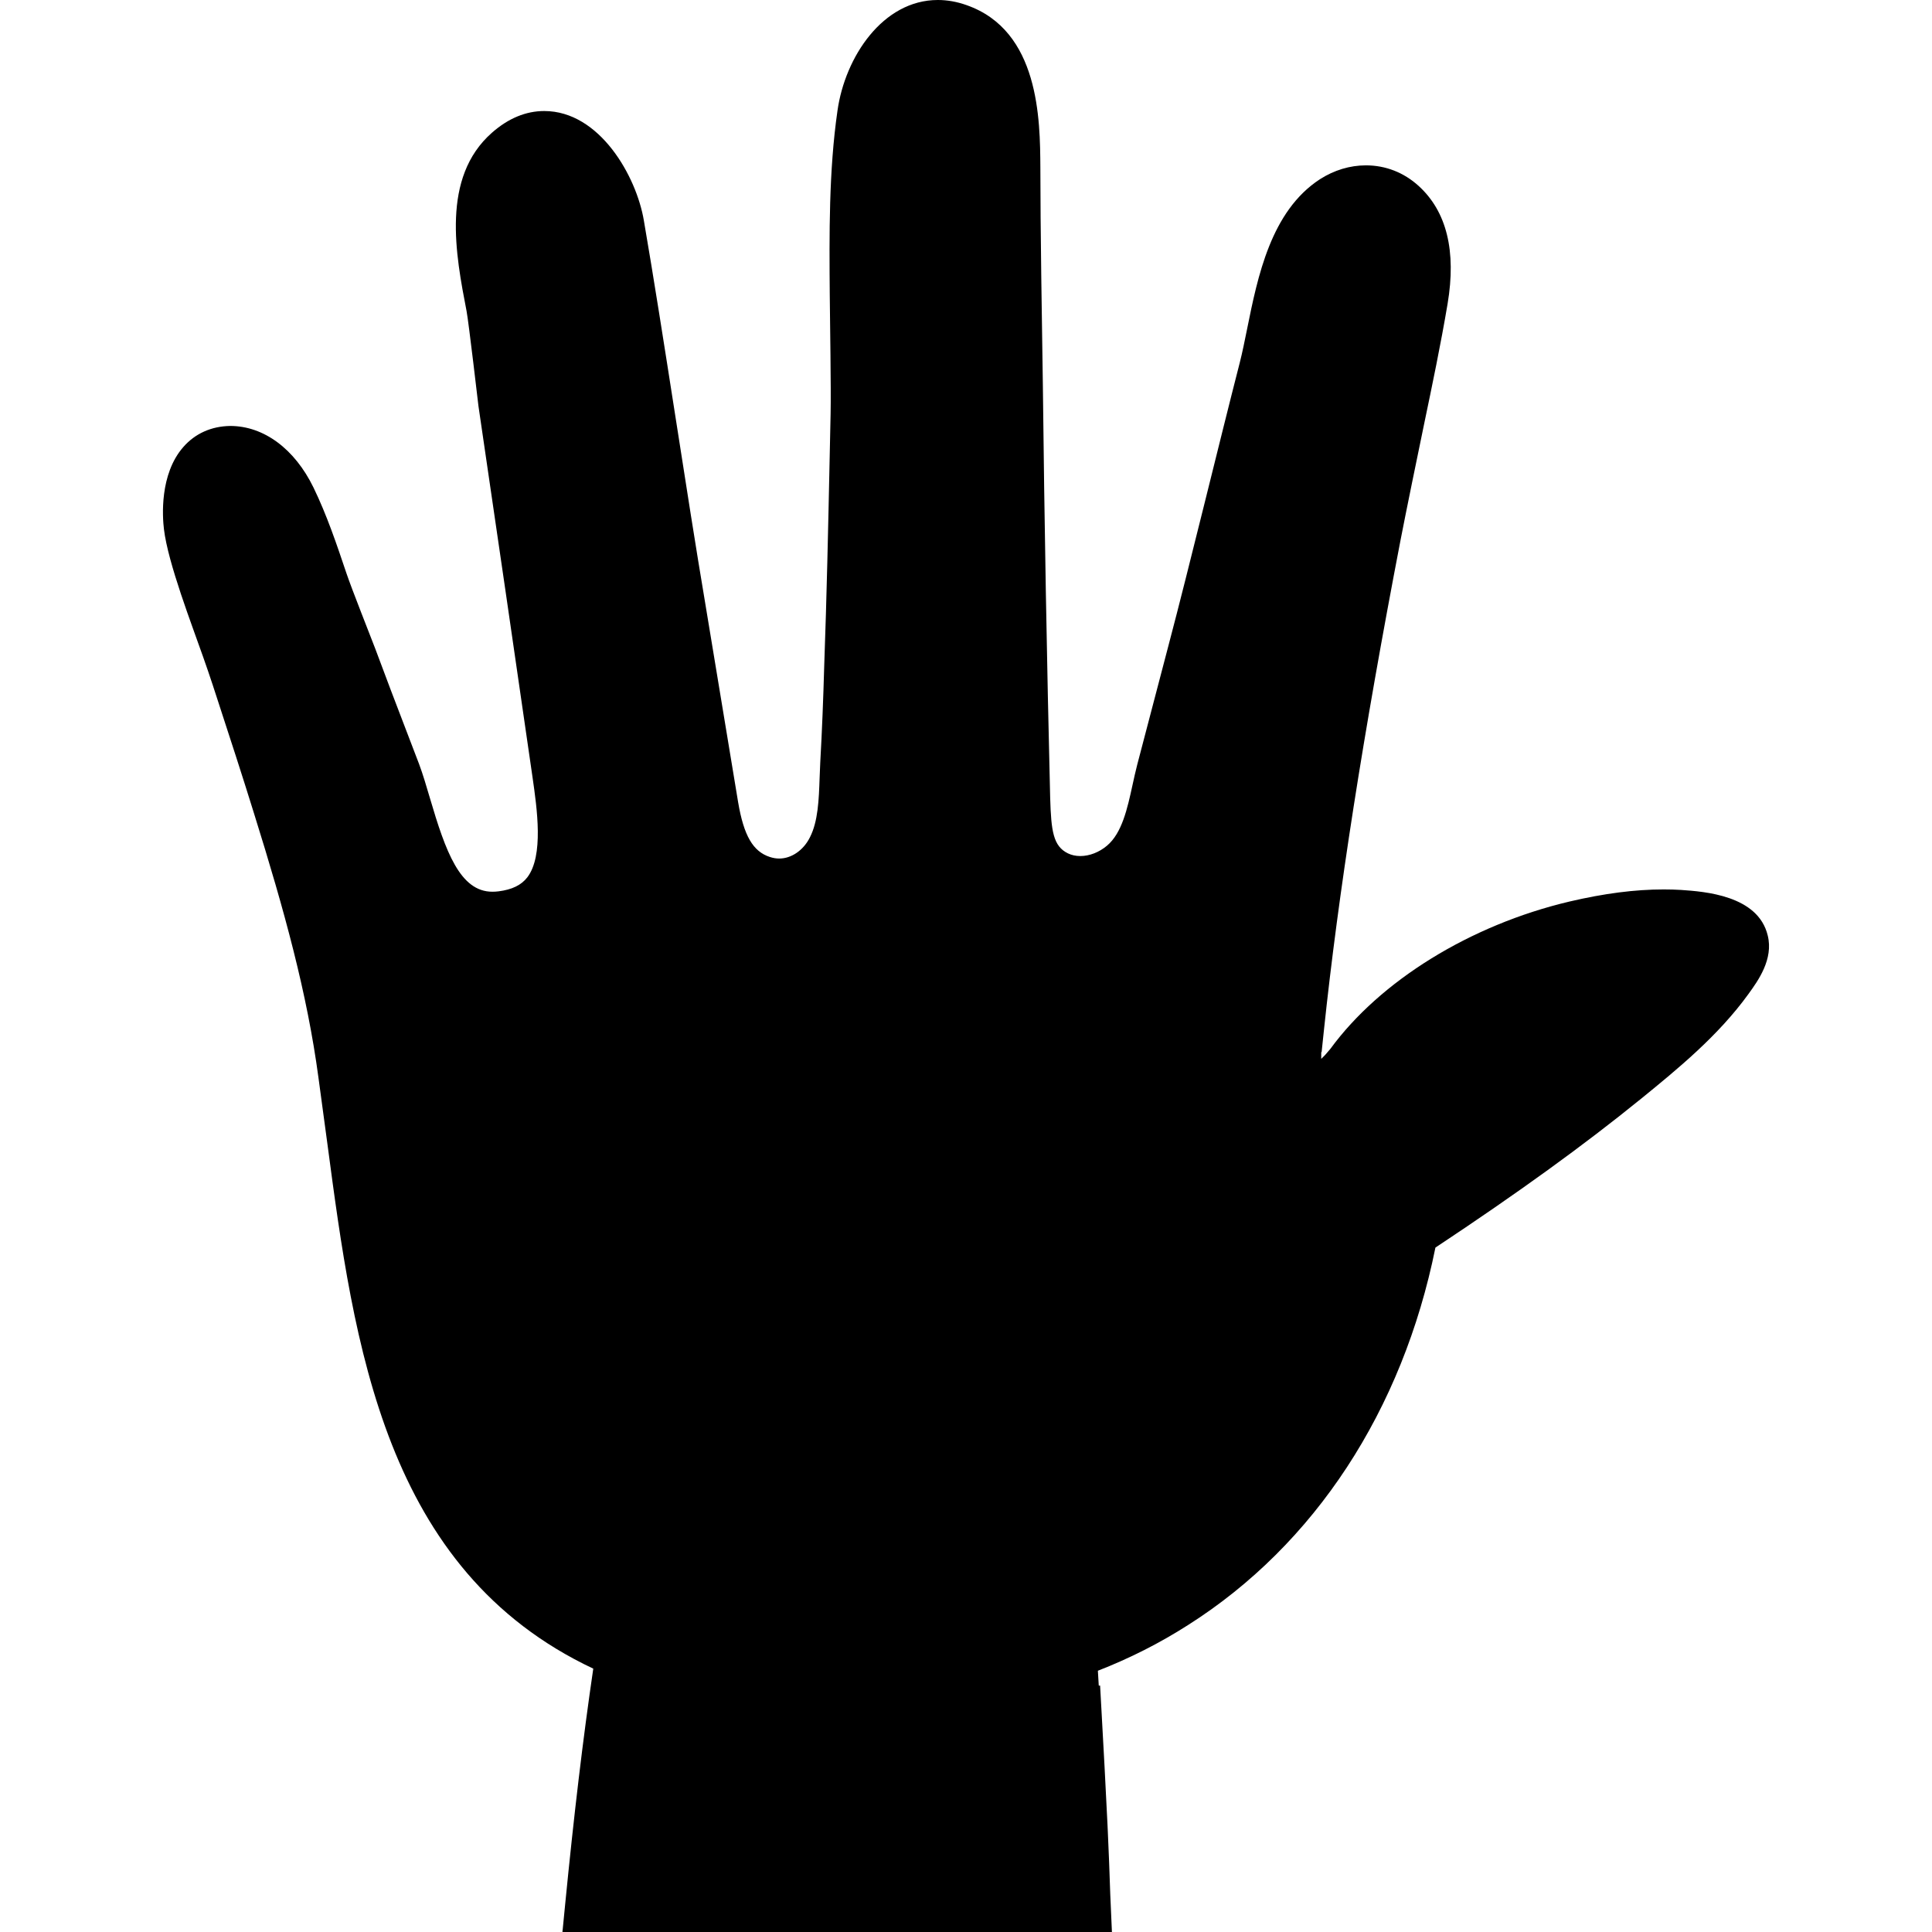 <?xml version="1.0" encoding="UTF-8" standalone="no"?>
<!--?xml version="1.0" encoding="utf-8"?-->

<!-- Generator: Adobe Illustrator 19.1.1, SVG Export Plug-In . SVG Version: 6.00 Build 0)  -->

<svg
   version="1.1"
   id="_x31_0"
   x="0px"
   y="0px"
   viewBox="0 0 512 512"
   style="width: 512px; height: 512px; opacity: 1;"
   xml:space="preserve"
   sodipodi:docname="tbMove.svg"
   inkscape:version="1.3.2 (091e20e, 2023-11-25)"
   xmlns:inkscape="http://www.inkscape.org/namespaces/inkscape"
   xmlns:sodipodi="http://sodipodi.sourceforge.net/DTD/sodipodi-0.dtd"
   xmlns="http://www.w3.org/2000/svg"
   xmlns:svg="http://www.w3.org/2000/svg"><defs
   id="defs1" /><sodipodi:namedview
   id="namedview1"
   pagecolor="#ffffff"
   bordercolor="#000000"
   borderopacity="0.25"
   inkscape:showpageshadow="2"
   inkscape:pageopacity="0.0"
   inkscape:pagecheckerboard="0"
   inkscape:deskcolor="#d1d1d1"
   inkscape:zoom="1.0957031"
   inkscape:cx="256"
   inkscape:cy="256"
   inkscape:window-width="1664"
   inkscape:window-height="1212"
   inkscape:window-x="1080"
   inkscape:window-y="243"
   inkscape:window-maximized="0"
   inkscape:current-layer="g1" />
<style
   type="text/css"
   id="style1">
	.st0{fill:#374149;}
</style>
<g
   id="g1">
	<path
   class="st0"
   d="M468.465,247.91c-2.558-10.647-16.761-11.634-22.949-12.067c-1.542-0.095-3.094-0.134-4.641-0.134   c-7.561,0-15.722,1.05-24.961,3.212c-26.318,6.22-50.162,21.01-63.35,39.038l-1.409,1.638l-1.014,1.014v-1.776h0.102l0.608-5.786   c3.796-36.109,10.434-78.572,20.288-129.819c1.282-6.669,4.874-24.183,6.267-30.86c2.174-10.41,4.424-21.184,6.223-31.871   c2.344-13.962-0.245-24.475-7.691-31.239c-3.923-3.56-8.75-5.438-13.958-5.438c-4.203,0-8.398,1.255-12.174,3.67   c-13.003,8.461-16.504,25.786-19.314,39.708c-0.643,3.166-1.247,6.188-1.934,8.879c-5.494,21.406-13.264,53.663-18.919,75.068   l-8.252,31.468c-0.45,1.737-0.848,3.552-1.254,5.406c-1.37,6.275-2.79,12.755-6.768,16.094c-2.06,1.744-4.633,2.746-7.072,2.746   c-1.2,0-2.321-0.245-3.279-0.71c-3.903-1.91-4.444-5.903-4.704-14.633c-0.88-36.062-1.535-72.937-1.942-109.622   c-0.241-15.644-0.659-41.792-0.659-57.554c-0.079-12.66-0.233-36.228-19.582-42.992c-2.53-0.9-5.083-1.35-7.589-1.35   c-14.59,0-24.59,15.114-26.591,29.314c-2.308,16.006-2.178,32.77-2.048,48.982c0.055,7.064,0.367,24.506,0.221,31.397   l-0.244,11.515c-0.391,18.454-0.782,36.954-1.453,55.446c-0.241,8.509-0.564,16.93-1.042,25.359   c-0.075,1.366-0.126,2.762-0.174,4.191c-0.194,5.635-0.398,11.468-2.566,15.691c-1.689,3.417-4.882,5.627-8.137,5.627   c-0.813,0-1.638-0.134-2.494-0.418c-4.459-1.452-6.89-5.643-8.39-14.475l-8.65-52.313c-5.095-30.142-11.161-71.784-16.33-101.832   c-1.954-11.721-11.697-29.061-26.409-29.061c-4.846,0-9.495,1.918-13.812,5.706c-13.607,11.918-9.649,32.407-6.761,47.372   c0.533,2.762,3.138,25.091,3.138,25.091c4.806,32.826,9.614,65.635,14.341,98.446c1.188,8.264,2.98,20.742-1.385,26.456   c-1.578,2.06-4.073,3.276-7.632,3.718c-0.565,0.071-1.109,0.102-1.638,0.102c-8.568,0-12.4-10.71-16.52-24.719   c-0.974-3.315-1.898-6.433-2.893-9.101l-3.441-8.99c-2.746-7.166-5.502-14.357-8.197-21.642c-1.511-3.954-6.235-15.833-7.62-19.945   c-2.546-7.57-5.182-15.399-8.73-22.715c-4.98-10.222-13.146-16.322-22.08-16.322c-5.008,0.079-9.31,2.013-12.438,5.604   c-6.302,7.214-5.51,18.477-5.115,21.744c1.07,9.014,7.455,25.478,10.387,33.868c0.872,2.494,1.736,4.964,2.534,7.411l1.203,3.686   c3.307,10.126,6.598,20.206,9.764,30.426c8.078,25.849,14.068,47.641,17.06,69.977l2.379,17.601   c7.037,52.976,14.996,112.898,70.45,139.006c-2.711,18.461-5.106,38.548-7.474,62.7l-0.615,6.298l-0.079,0.635h0.016L149.058,512   h145.613l-0.442-10.047c-0.166-5.525-0.406-11.137-0.651-16.678l-0.078-1.705c-0.486-10.221-1.046-20.363-1.622-30.758   l-0.339-6.109h-0.355l-0.233-3.939c8.516-3.322,16.37-7.308,23.875-12.099c33.595-21.294,56.867-56.89,65.577-100.04   c21.91-14.522,39.302-27.111,54.582-39.511c9.57-7.798,20.418-16.638,28.45-27.798C465.903,259.899,470.035,254.185,468.465,247.91   z"
   style="fill:#000000;fill-opacity:1"
   id="path1" />
</g>
</svg>
